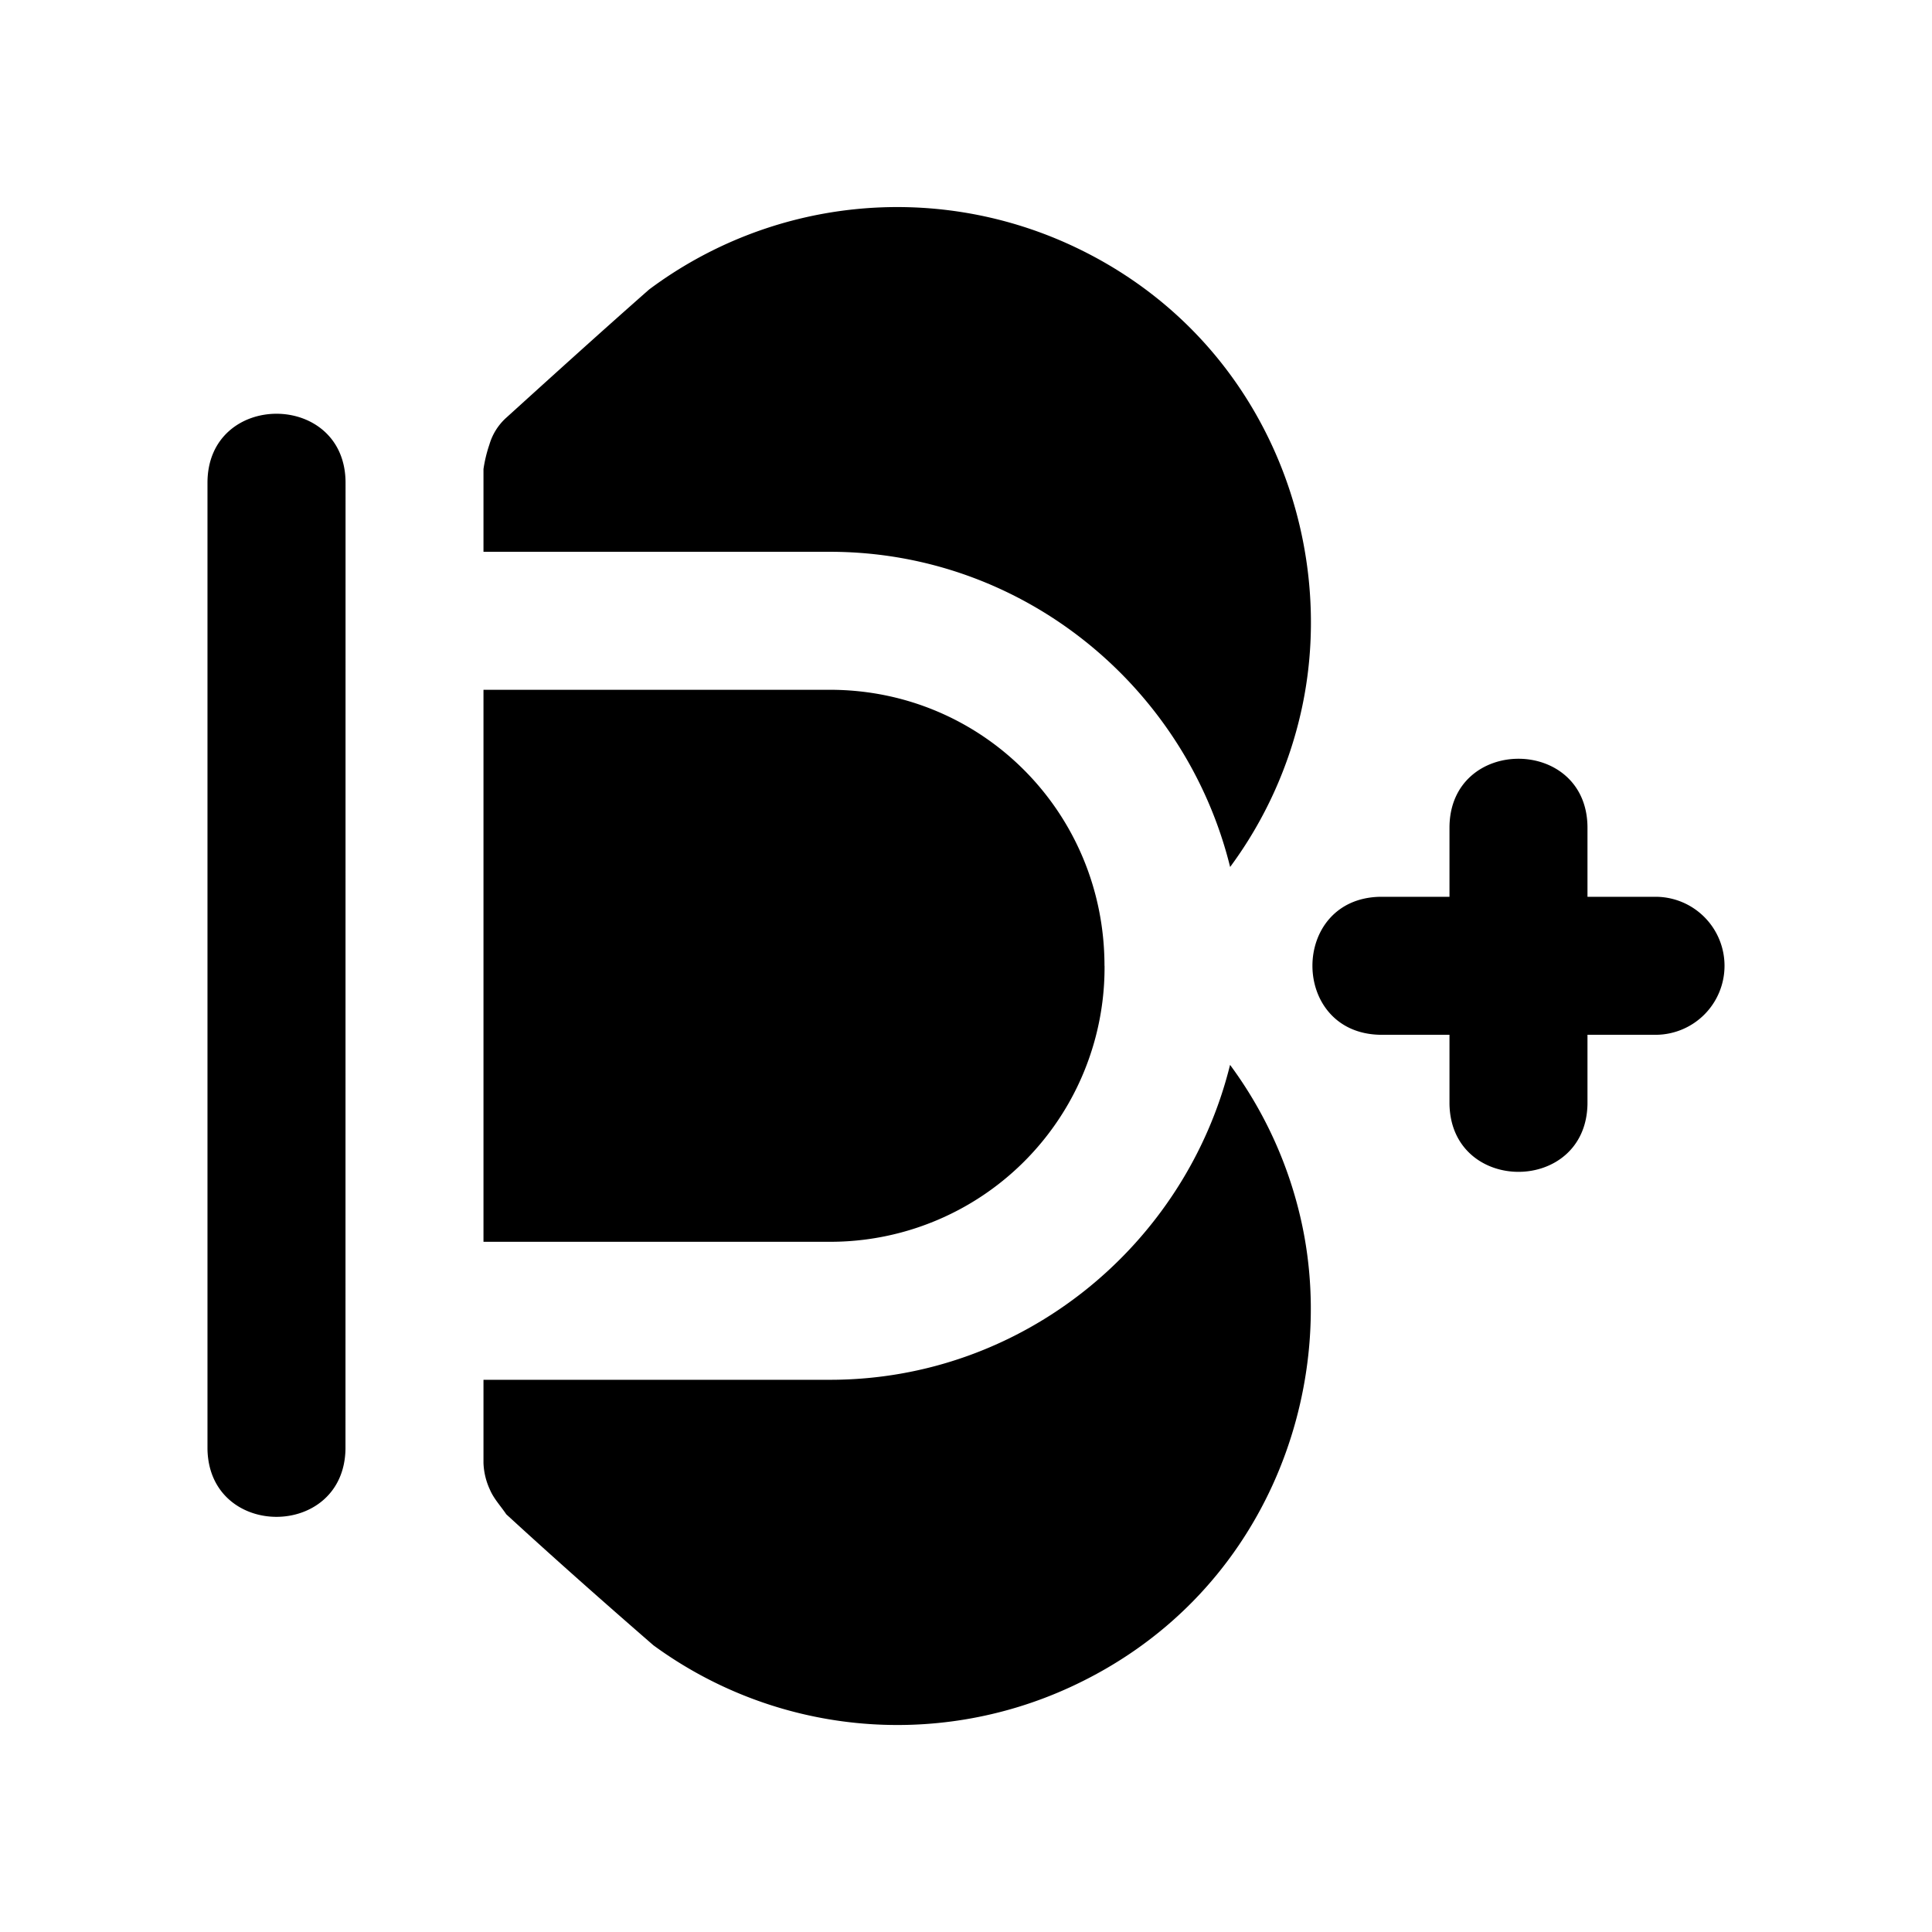 <svg xmlns="http://www.w3.org/2000/svg" width="28" height="28"><path fill="#e6edf3" d="M24.993 13.997a1 1 0 0 0-.986-1h-1v-1c0-1.334-2-1.334-2 0v1h-1c-1.315.019-1.315 1.98 0 2h1v1c.019 1.315 1.981 1.315 2 0v-1h1a1 1 0 0 0 .986-1m-6.129 3.723a6 6 0 0 0-1.037-2.287c-.645 2.61-3 4.564-5.799 4.564H7.007v1.207a1 1 0 0 0 .094.387c.056.131.157.237.236.355.7.643 1.416 1.276 2.133 1.899a5.99 5.99 0 0 0 6.039.607c2.815-1.293 3.892-4.277 3.355-6.732M15.509 3.548a6.01 6.01 0 0 0-6.102.648c-.695.612-1.383 1.235-2.07 1.858a.84.84 0 0 0-.244.388 2 2 0 0 0-.086.356v1.199h5.021c2.8 0 5.155 1.955 5.8 4.568a6 6 0 0 0 1.036-2.285c.55-2.51-.583-5.46-3.355-6.732m.498 10.449c0-2.223-1.772-4-3.979-4H7.007v8h5.021a3.975 3.975 0 0 0 3.98-4m-11-7c0-1.334-2.001-1.334-2.001 0v14c.019 1.315 1.981 1.315 2 0z" style="fill:#000000;stroke-linecap:round;stroke-linejoin:round"/></svg>